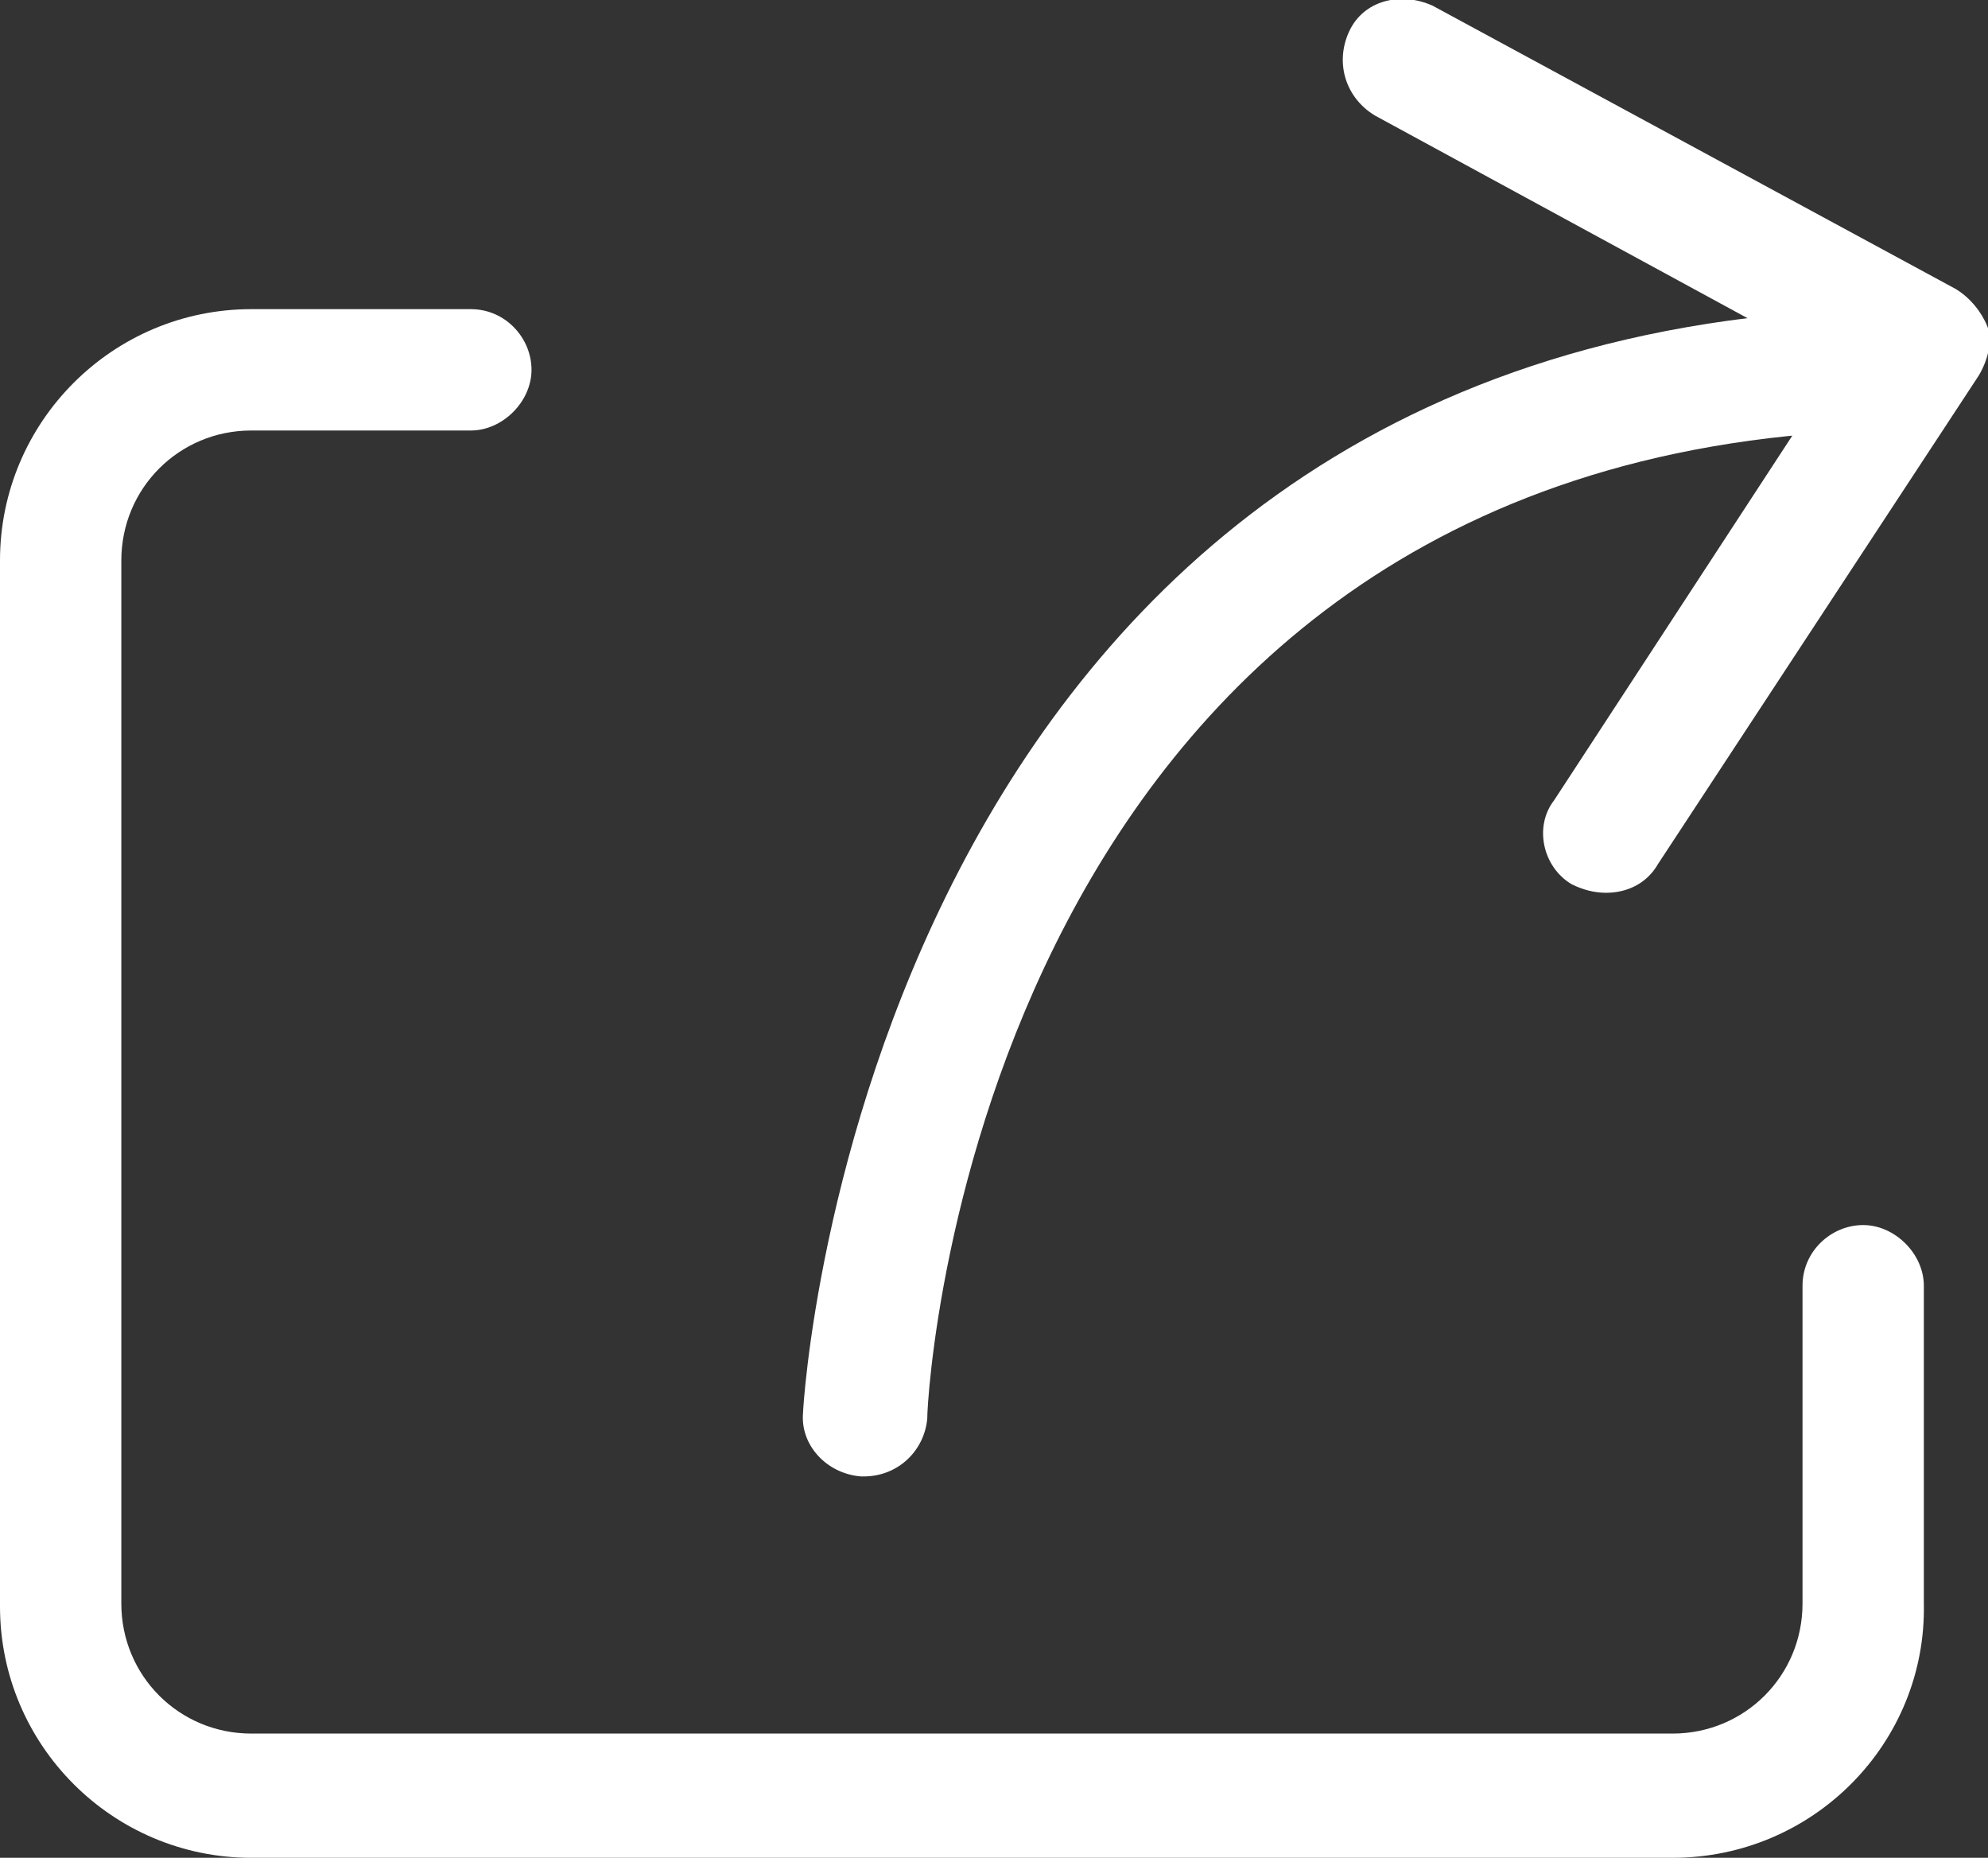 <?xml version="1.0" standalone="no"?><!DOCTYPE svg PUBLIC "-//W3C//DTD SVG 1.1//EN" "http://www.w3.org/Graphics/SVG/1.1/DTD/svg11.dtd"><svg t="1499536323951" class="icon" style="" viewBox="0 0 1096 1024" version="1.1" xmlns="http://www.w3.org/2000/svg" p-id="21301" xmlns:xlink="http://www.w3.org/1999/xlink" width="51.375" height="48"><rect x="0" y="0" width="1096" height="1024" fill="#333333" stroke="none"/><defs><style type="text/css"></style></defs><path d="M922.078 1024H138.551c-76.442 0-138.551-62.109-138.551-138.551V308.952c0-76.442 62.109-138.551 138.551-138.551h121.033c19.11 0 33.443 15.925 33.443 33.443s-15.925 33.443-33.443 33.443H138.551c-39.813 0-71.664 31.851-71.664 71.664v574.905c0 39.813 31.851 71.664 71.664 71.664h783.527c39.813 0 71.664-31.851 71.664-71.664v-175.179c0-19.11 15.925-33.443 33.443-33.443s33.443 15.925 33.443 33.443v175.179c1.593 76.442-60.516 140.143-138.551 140.143z" fill="#FFFFFF" p-id="21302"></path><path d="M476.168 813.785h-1.593c-19.11-1.593-33.443-17.518-31.851-35.036 0-6.37 35.036-589.238 584.46-608.348 19.11 0 35.036 14.333 35.036 31.851 0 19.11-14.333 35.036-31.851 35.036C543.054 254.806 511.204 761.232 511.204 781.935c-1.593 17.518-15.925 31.851-35.036 31.851z" fill="#FFFFFF" p-id="21303"></path><path d="M885.449 492.093c-6.37 0-12.74-1.593-19.11-4.778-15.925-9.555-20.703-31.851-9.555-46.184l156.068-238.88-254.806-138.551c-15.925-9.555-22.295-28.666-14.333-46.184s28.666-22.295 46.184-14.333L1078.146 159.253c7.963 4.778 14.333 12.74 17.518 20.703s0 19.11-4.778 27.073L914.115 476.168c-6.37 11.148-17.518 15.925-28.666 15.925z" fill="#FFFFFF" p-id="21304"></path></svg>